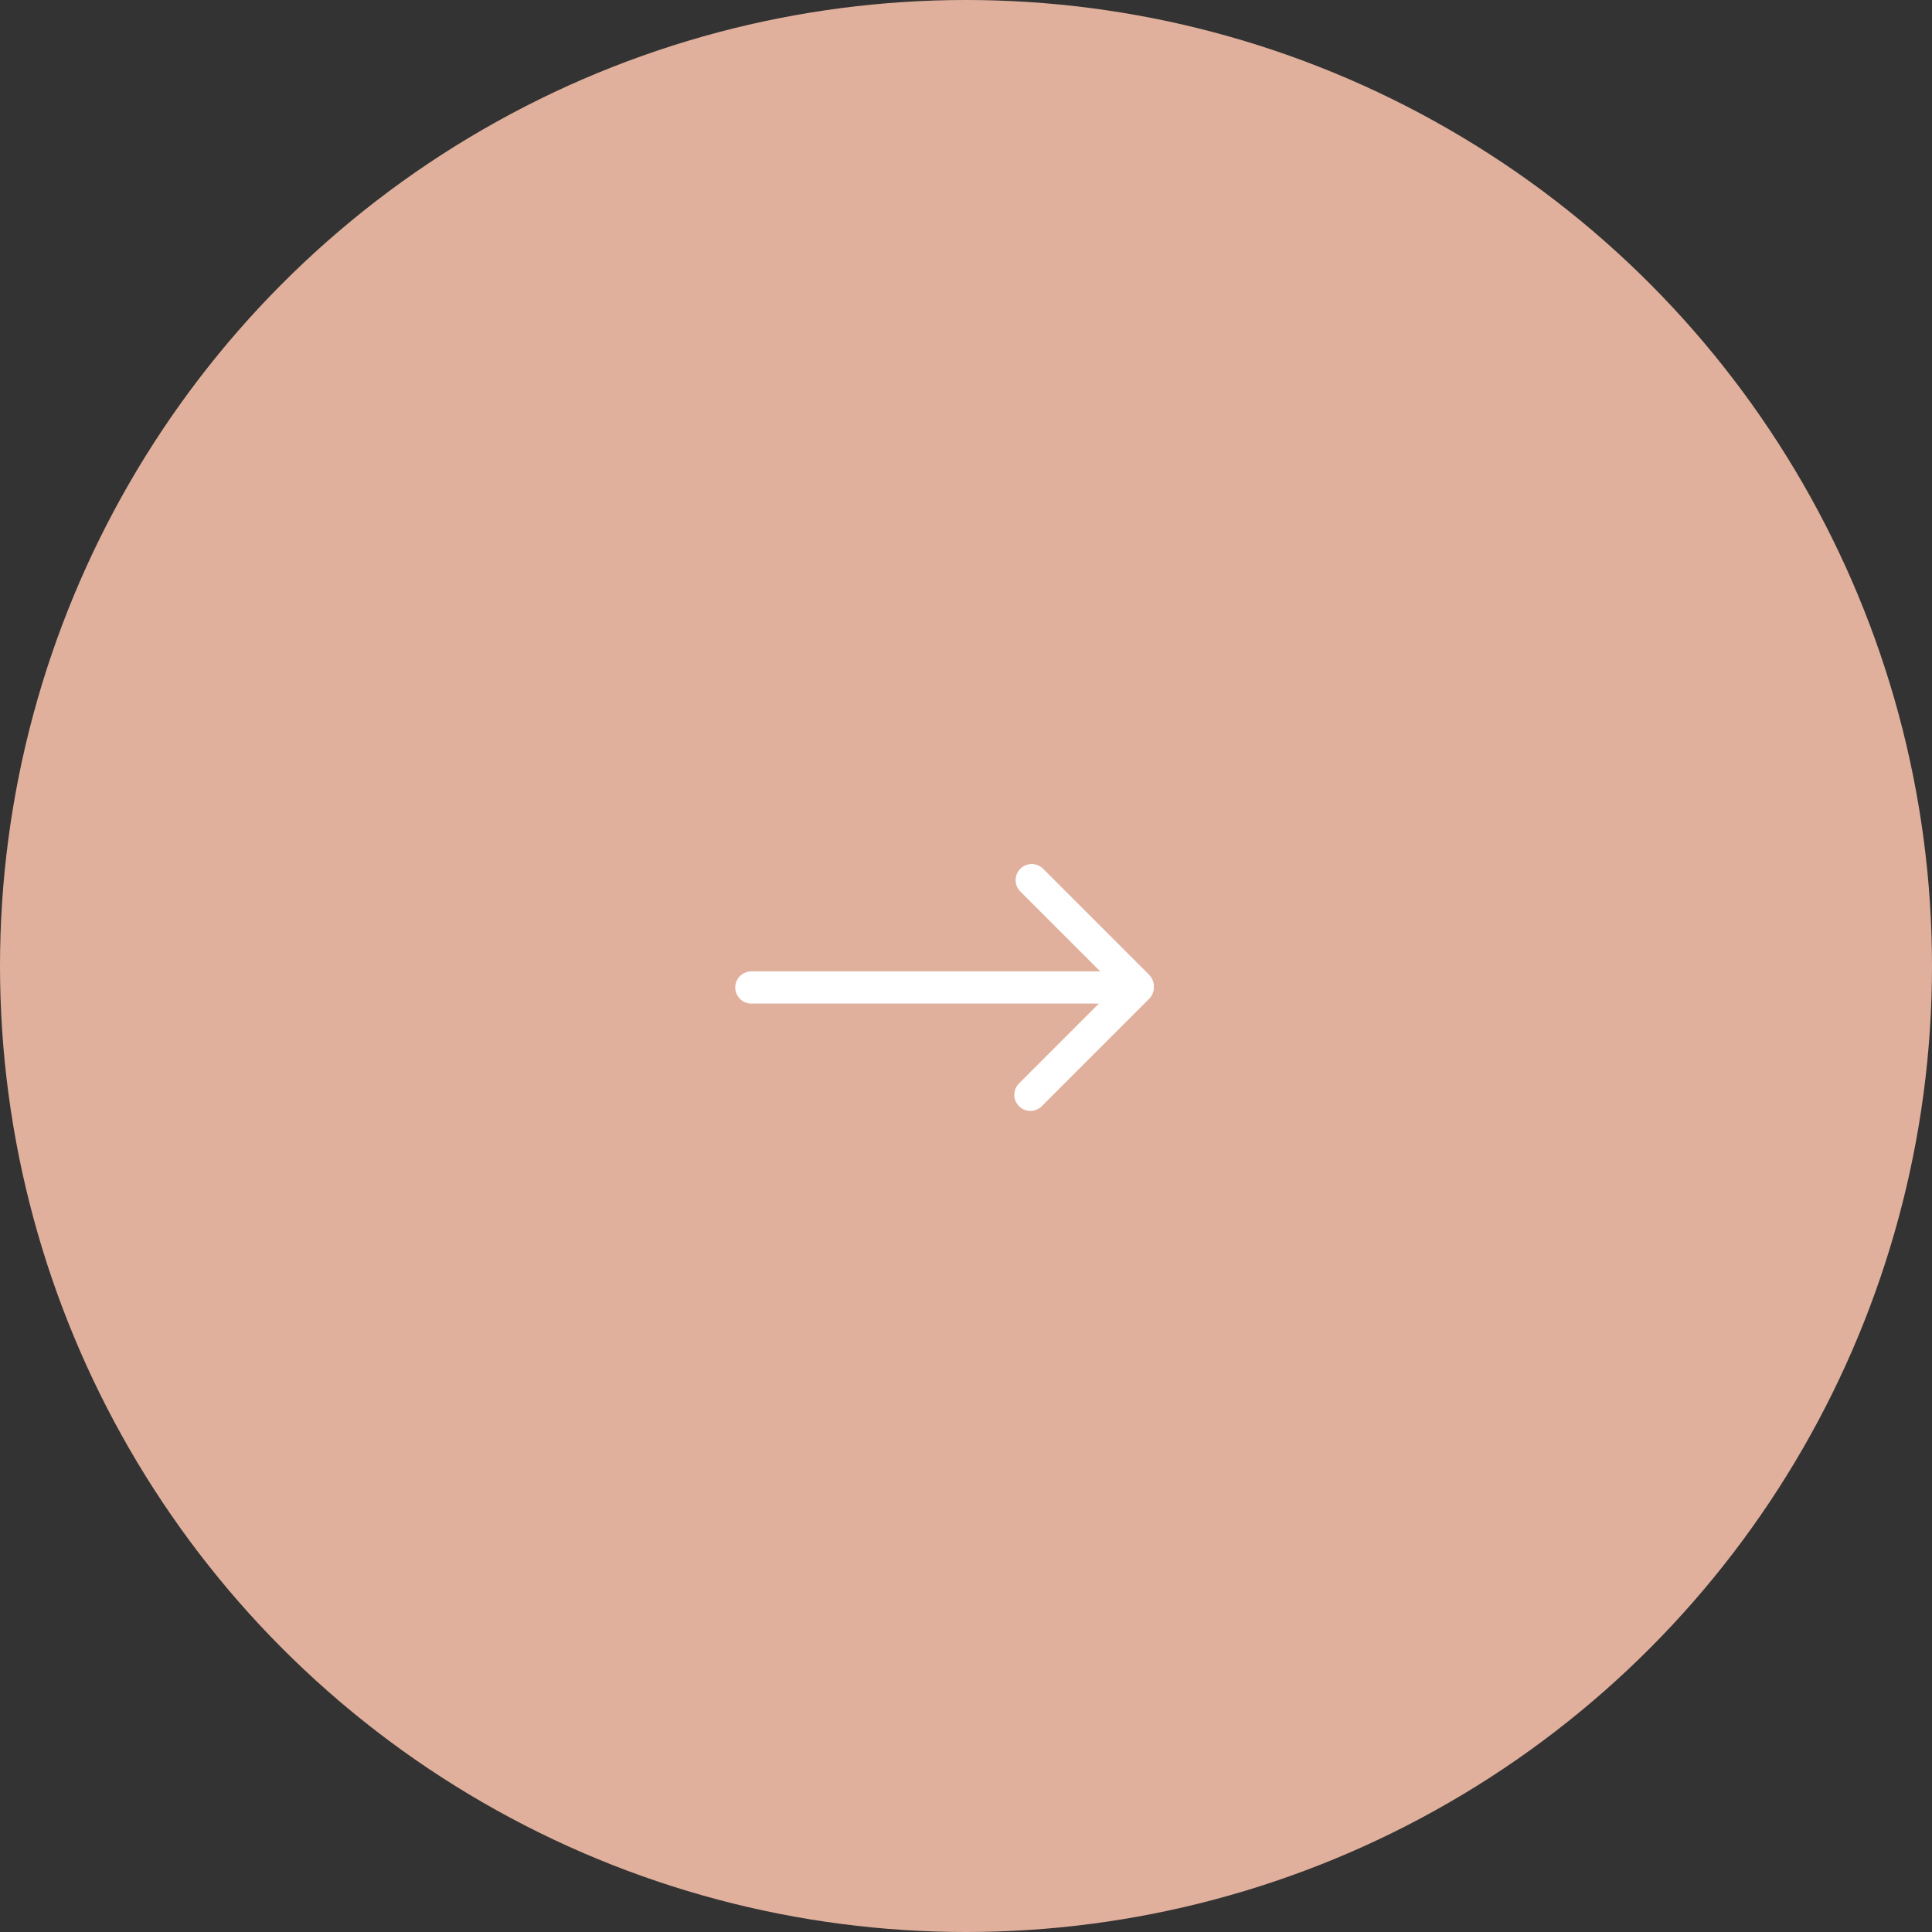 <svg width="90" height="90" viewBox="0 0 90 90" fill="none" xmlns="http://www.w3.org/2000/svg">
<rect x="0" y="0" width="90" height="90" fill="#333333" stroke="none"/>
<circle cx="45" cy="45" r="45" fill="#E0B09C"/>
<line x1="48.061" y1="41" x2="53" y2="45.939" stroke="white" stroke-width="1.5" stroke-linecap="round"/>
<path d="M35 46L52 46" stroke="white" stroke-width="1.5" stroke-linecap="round"/>
<path d="M48 51L53 46" stroke="white" stroke-width="1.5" stroke-linecap="round"/>
</svg>
